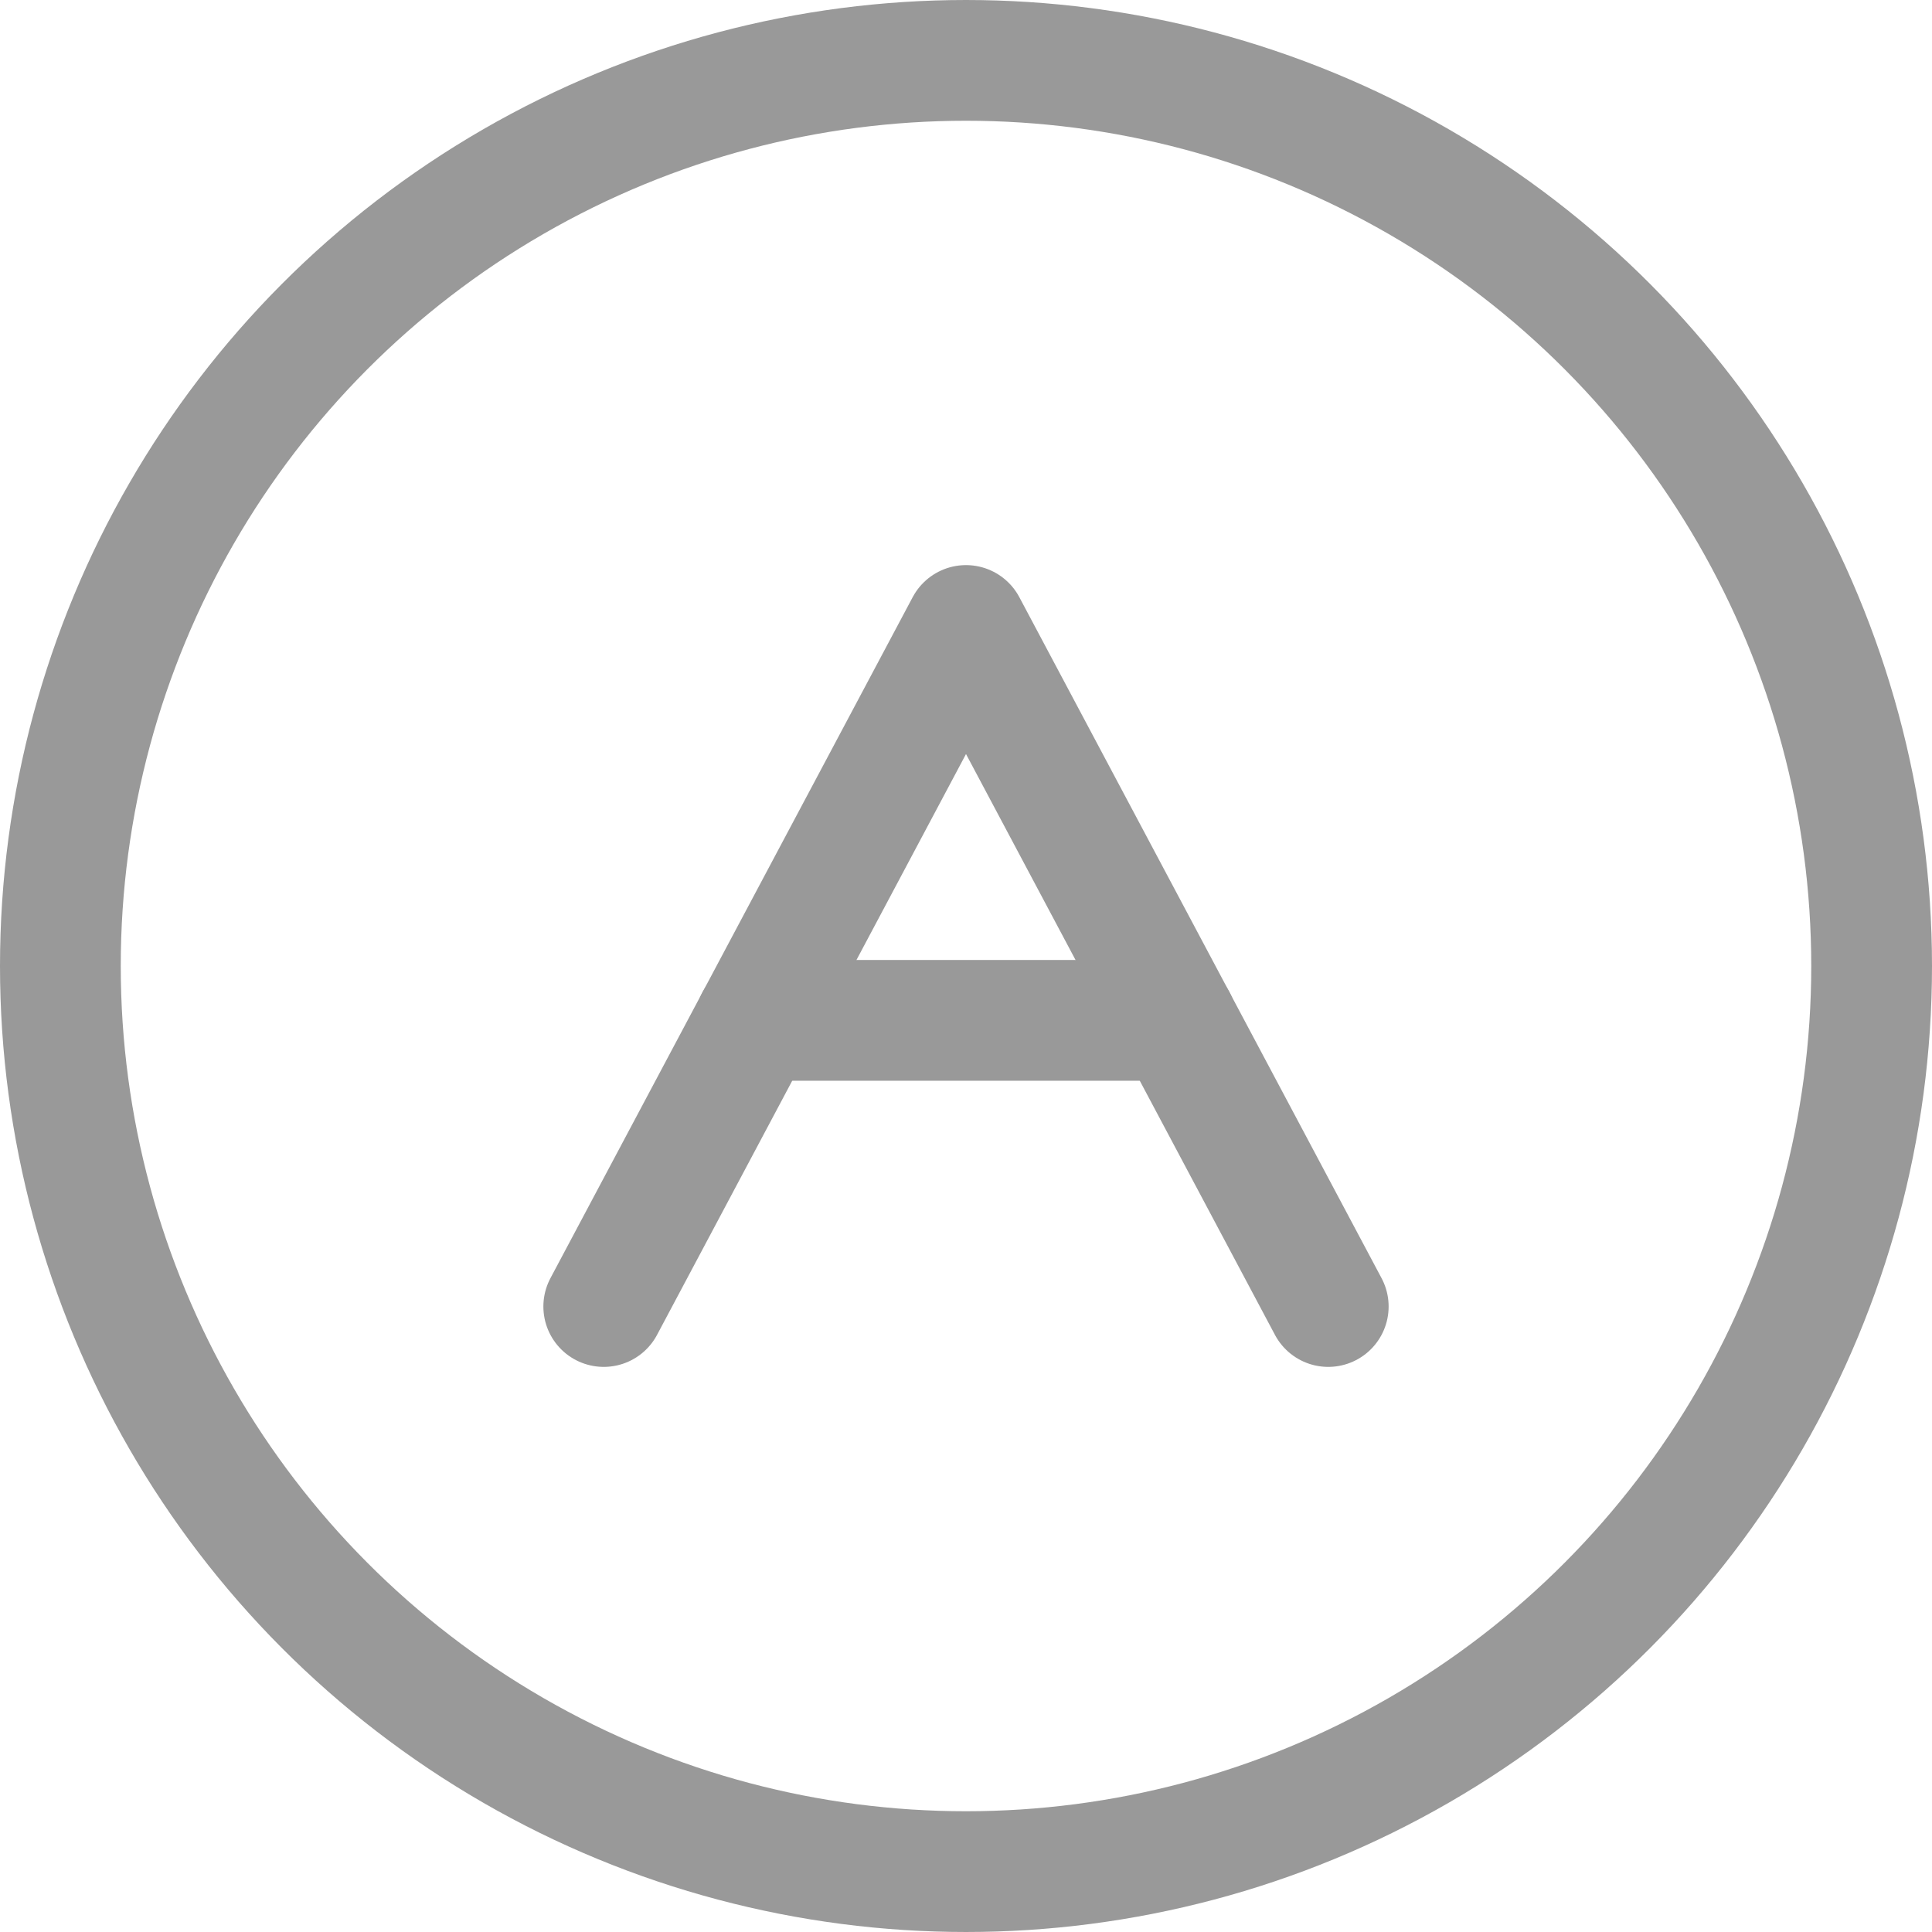 <svg xmlns="http://www.w3.org/2000/svg" viewBox="0 0 16 16"><defs><style>.a{fill:none;stroke:#999;stroke-linecap:round;stroke-linejoin:round;}</style></defs><title>Icons 3</title><circle class="a" cx="8" cy="8" r="7.5"/><polyline class="a" points="11 10.82 8 5.18 5 10.82"/><line class="a" x1="6.26" y1="8.45" x2="9.74" y2="8.45"/></svg>